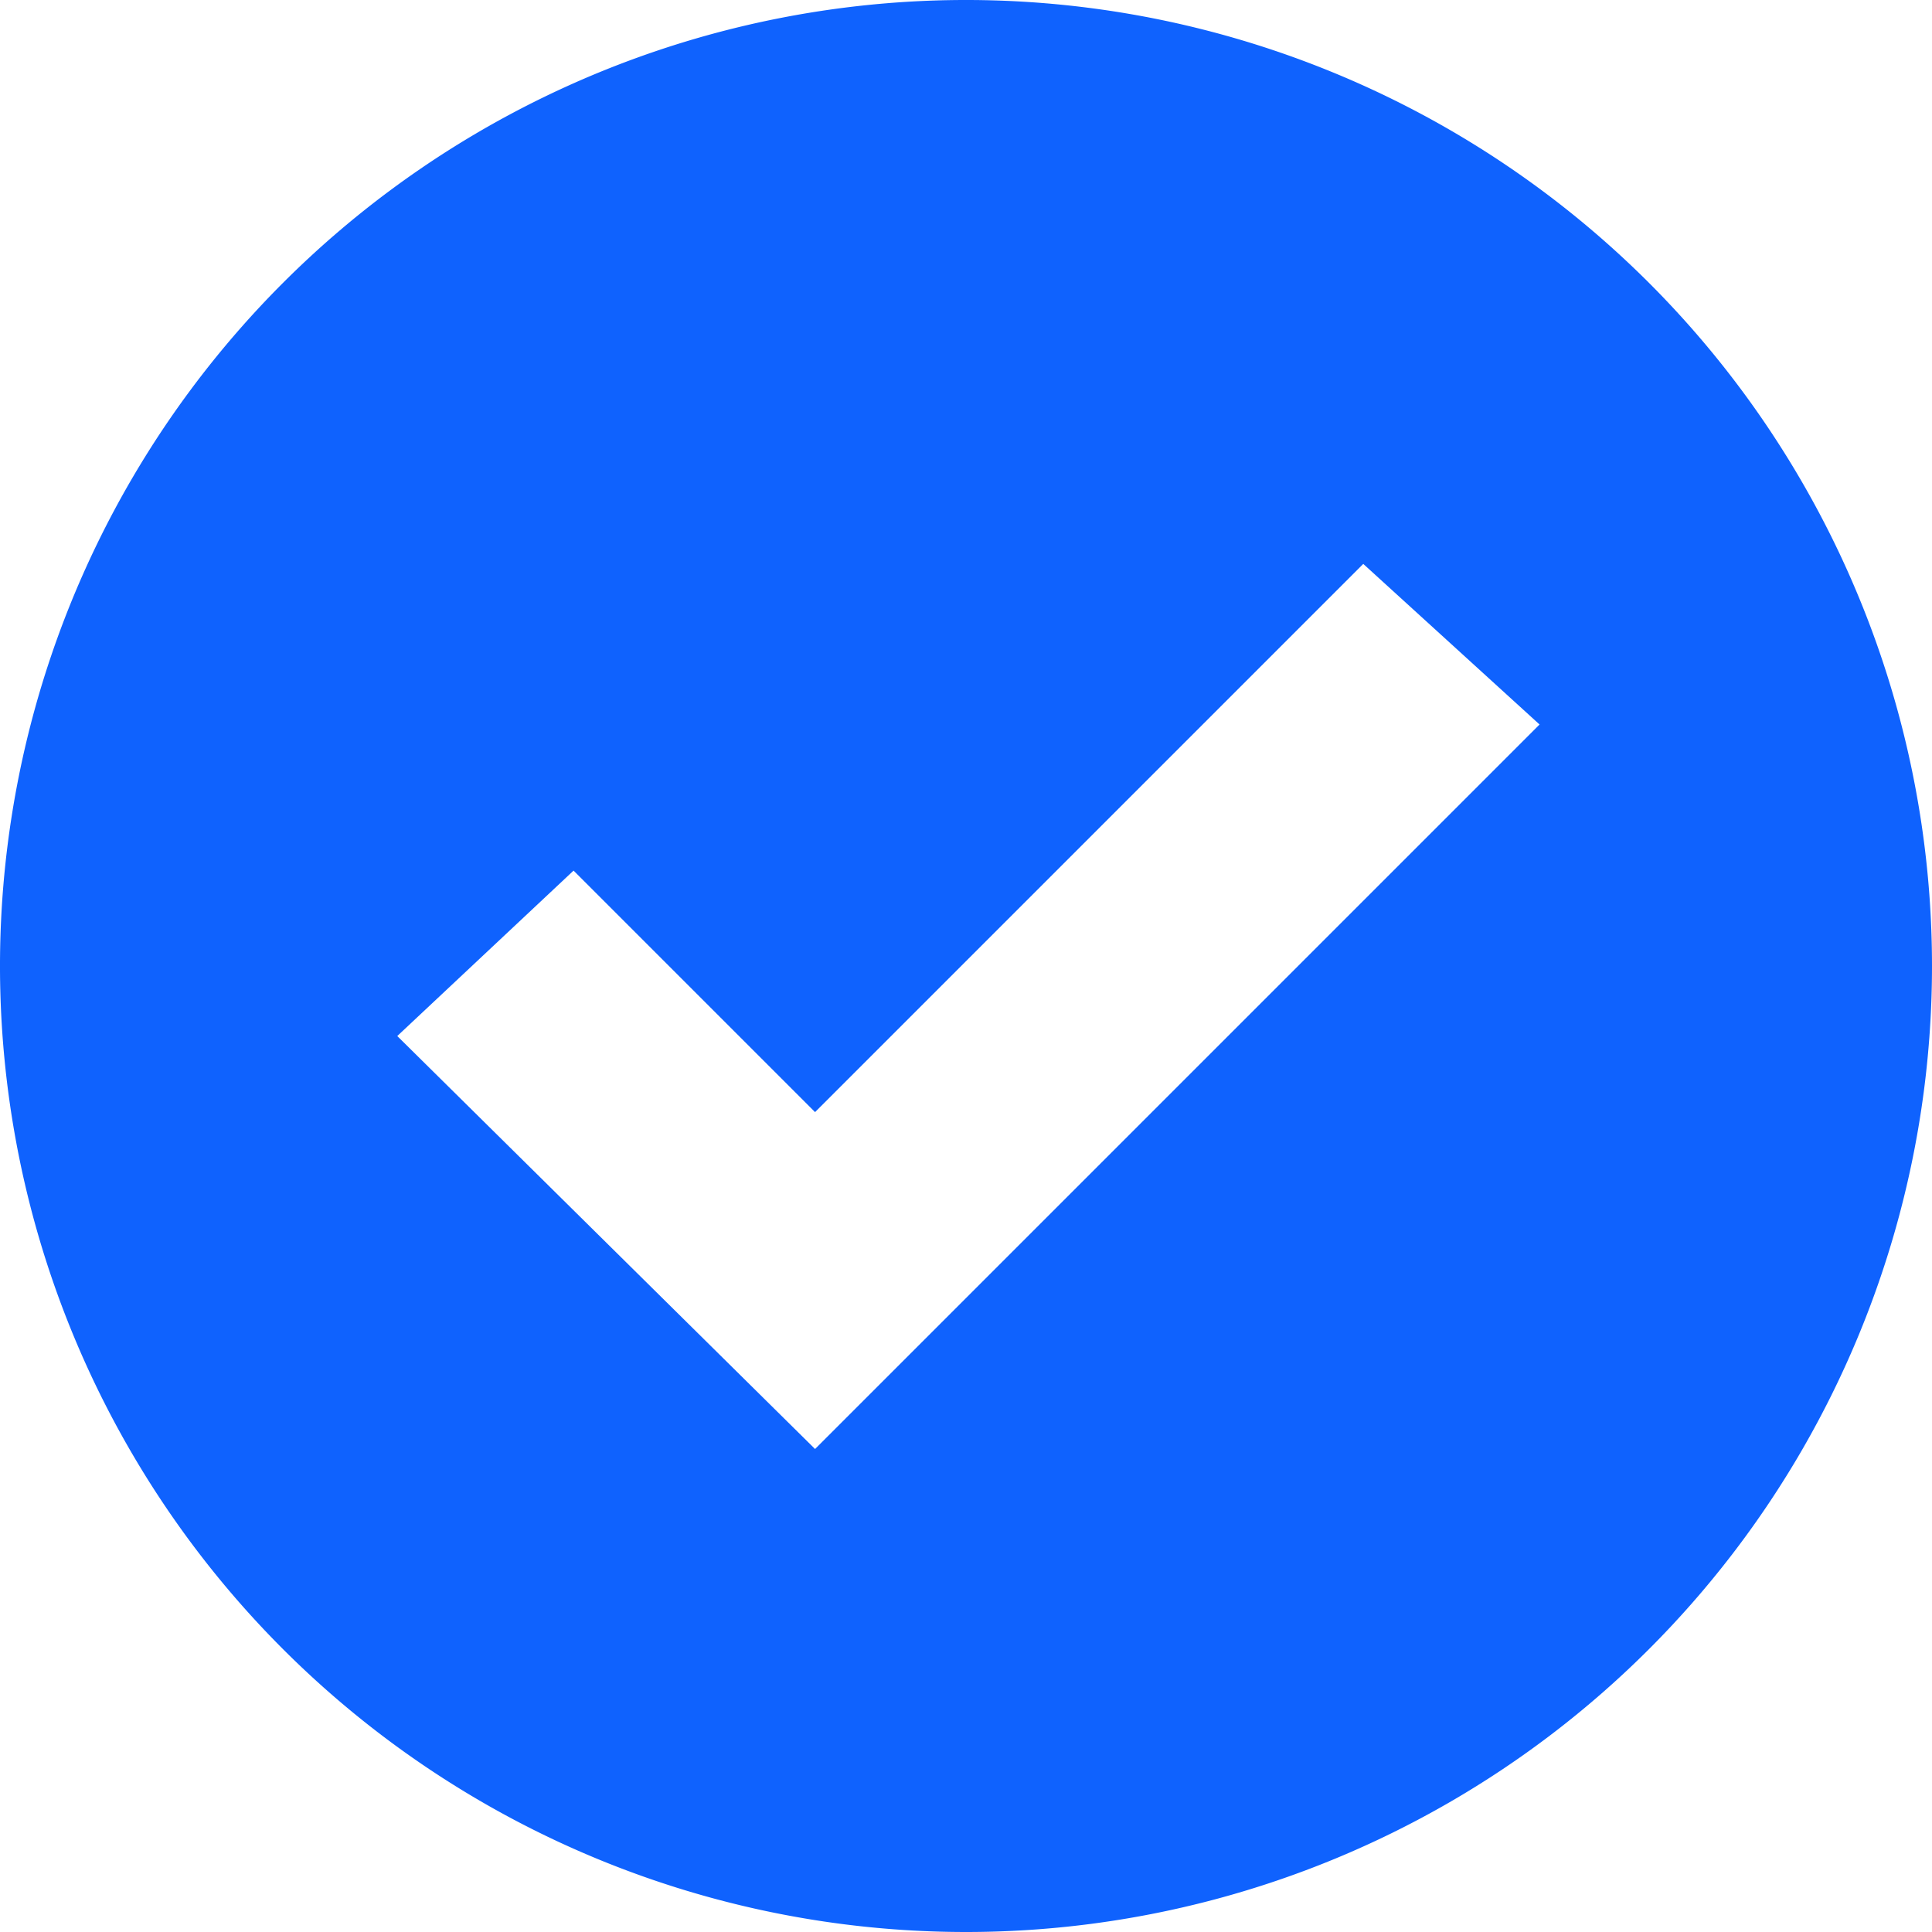 <svg xmlns="http://www.w3.org/2000/svg" width="16" height="16" data-name="Layer 1" viewBox="0 0 16 16"><defs><style>.cls-1{fill:#0f62fe;fill-rule:evenodd}</style></defs><title>checkbox</title><path d="M11.29,4.67,6.75,9.21l-2-2L3.29,8.58,6.75,12l6-6ZM8,16a8,8,0,1,1,8-8A8,8,0,0,1,8,16Z" class="cls-1"/></svg>